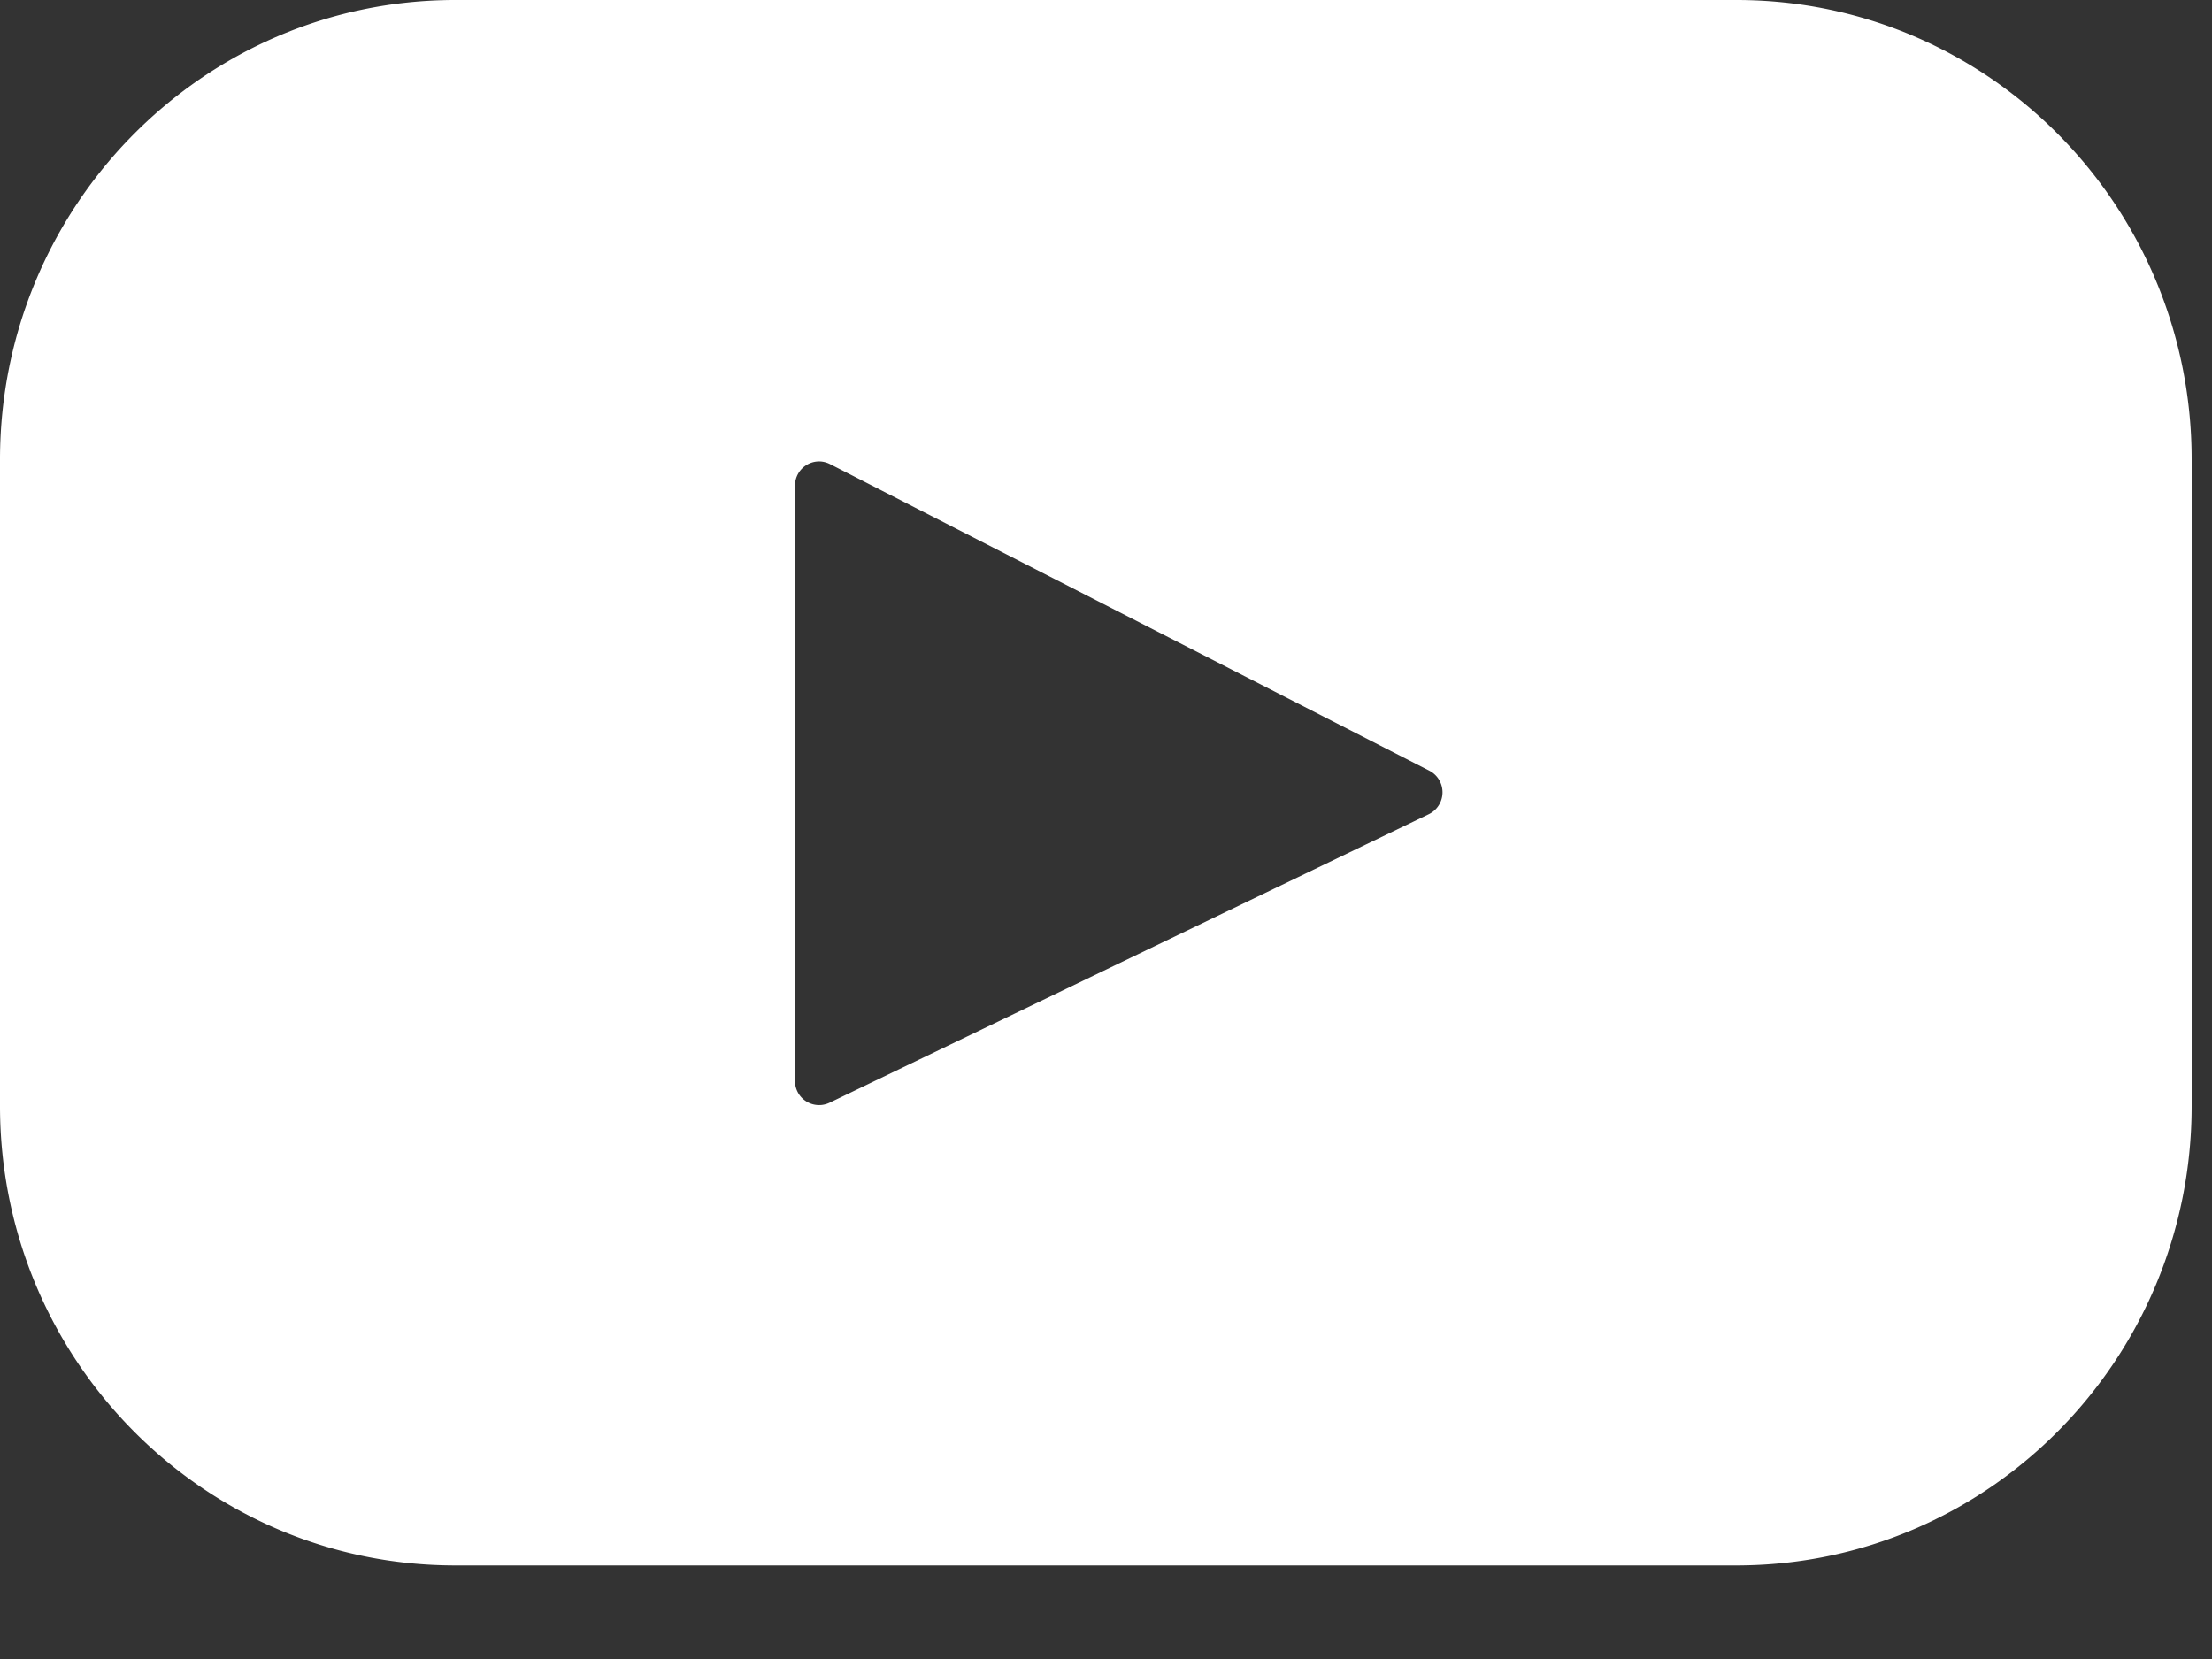 <svg width="20" height="15" fill="none" xmlns="http://www.w3.org/2000/svg"><rect width="100%" height="100%" fill="#333333" stroke="none"/><path d="M15.701 0H4.116C1.843 0 0 1.86 0 4.155V10c0 2.294 1.843 4.154 4.116 4.154H15.7c2.274 0 4.116-1.86 4.116-4.154V4.155C19.817 1.86 17.975 0 15.701 0zm-2.783 7.362L7.499 9.971a.218.218 0 01-.311-.198V4.392c0-.164.171-.27.316-.196l5.419 2.772a.22.22 0 01-.005.394z" fill="#fff"/></svg>